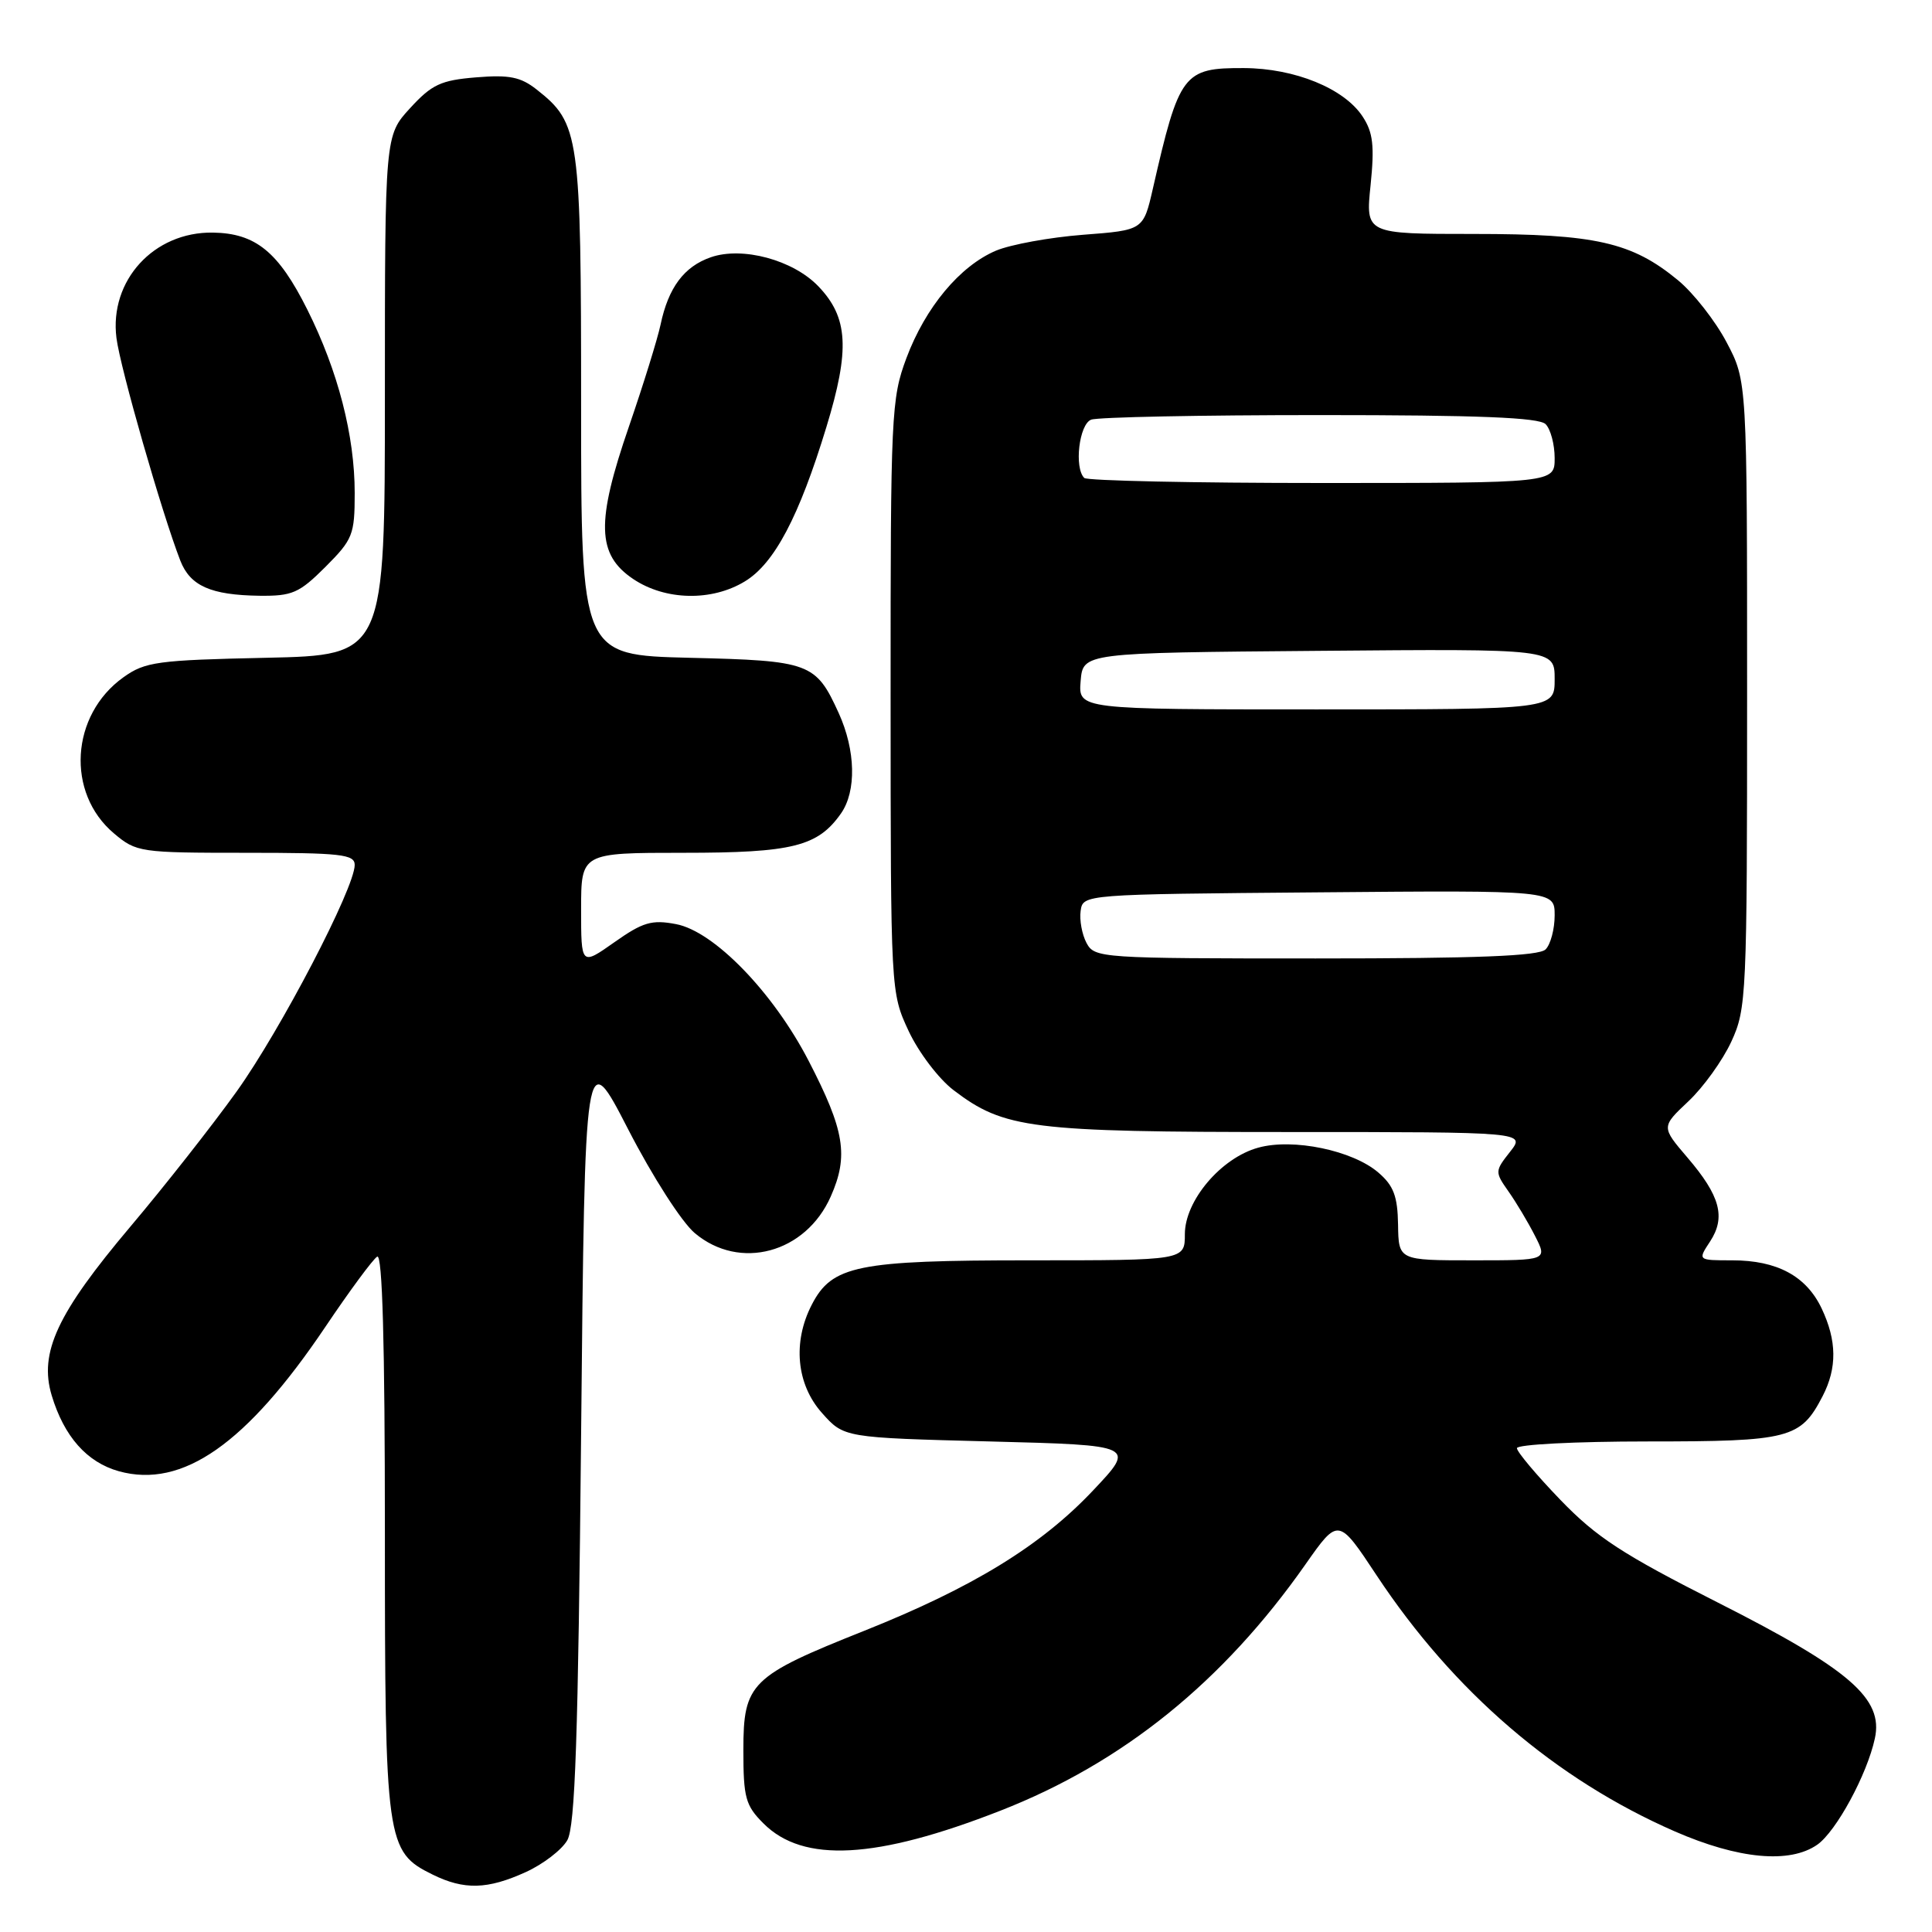 <?xml version="1.0" encoding="UTF-8" standalone="no"?>
<!DOCTYPE svg PUBLIC "-//W3C//DTD SVG 1.1//EN" "http://www.w3.org/Graphics/SVG/1.1/DTD/svg11.dtd" >
<svg xmlns="http://www.w3.org/2000/svg" xmlns:xlink="http://www.w3.org/1999/xlink" version="1.1" viewBox="0 0 256 256">
 <g >
 <path fill="currentColor"
d=" M 69.67 248.06 C 71.96 247.02 74.44 245.12 75.17 243.84 C 76.21 242.01 76.61 230.30 77.00 190.00 C 77.50 138.50 77.50 138.50 83.24 149.65 C 86.47 155.92 90.34 161.95 92.07 163.40 C 98.02 168.41 106.76 166.05 110.08 158.54 C 112.47 153.15 111.92 149.79 107.15 140.57 C 102.45 131.48 94.60 123.39 89.57 122.45 C 86.36 121.84 85.18 122.19 81.41 124.85 C 77.00 127.96 77.00 127.96 77.00 120.48 C 77.00 113.00 77.00 113.00 90.55 113.00 C 105.02 113.00 108.37 112.16 111.44 107.78 C 113.50 104.83 113.38 99.44 111.14 94.50 C 108.10 87.82 107.35 87.54 91.35 87.16 C 77.00 86.81 77.00 86.81 77.00 53.81 C 77.00 17.80 76.80 16.35 71.12 11.87 C 68.99 10.19 67.49 9.89 63.09 10.25 C 58.41 10.63 57.22 11.19 54.34 14.33 C 51.00 17.97 51.00 17.97 51.00 52.40 C 51.00 86.82 51.00 86.82 35.25 87.16 C 20.84 87.47 19.23 87.69 16.36 89.74 C 9.35 94.74 8.72 105.06 15.10 110.43 C 18.07 112.93 18.54 113.00 32.58 113.00 C 45.19 113.00 47.00 113.20 47.00 114.61 C 47.00 117.66 37.18 136.50 31.34 144.65 C 28.13 149.13 21.80 157.18 17.28 162.53 C 7.57 174.04 5.15 179.22 6.85 184.90 C 8.49 190.35 11.52 193.77 15.76 194.95 C 24.18 197.27 32.66 191.34 43.11 175.82 C 46.32 171.05 49.41 166.86 49.98 166.51 C 50.67 166.09 51.00 177.95 51.00 203.04 C 51.00 244.21 51.16 245.35 57.32 248.39 C 61.50 250.45 64.60 250.37 69.67 248.06 Z  M 132.57 239.92 C 148.77 233.59 162.07 222.85 172.98 207.29 C 177.34 201.08 177.34 201.08 182.42 208.76 C 192.62 224.17 206.13 235.77 221.92 242.67 C 230.35 246.35 237.15 246.98 240.80 244.43 C 243.31 242.67 247.40 235.13 248.43 230.35 C 249.58 225.07 245.11 221.20 227.67 212.37 C 215.00 205.96 211.55 203.71 206.75 198.73 C 203.59 195.45 201.00 192.37 201.00 191.89 C 201.00 191.40 208.77 191.00 218.28 191.00 C 237.17 191.00 238.59 190.63 241.51 184.99 C 243.44 181.25 243.40 177.64 241.37 173.36 C 239.33 169.08 235.47 167.00 229.53 167.00 C 224.95 167.00 224.95 167.00 226.59 164.51 C 228.70 161.29 227.94 158.46 223.60 153.39 C 220.12 149.32 220.12 149.32 223.72 145.93 C 225.70 144.07 228.26 140.51 229.41 138.02 C 231.42 133.66 231.50 132.00 231.50 92.00 C 231.50 50.50 231.50 50.50 228.78 45.35 C 227.29 42.52 224.39 38.82 222.34 37.13 C 216.23 32.09 211.40 31.00 195.29 31.00 C 180.94 31.00 180.94 31.00 181.61 24.53 C 182.14 19.32 181.94 17.55 180.56 15.45 C 178.12 11.72 171.57 9.05 164.82 9.02 C 156.79 8.99 156.25 9.71 152.76 25.00 C 151.50 30.50 151.50 30.50 143.50 31.11 C 139.10 31.45 133.92 32.40 131.98 33.21 C 127.19 35.24 122.62 40.72 120.10 47.46 C 118.10 52.82 118.00 54.87 118.01 92.29 C 118.02 131.49 118.02 131.50 120.40 136.62 C 121.72 139.44 124.38 142.95 126.35 144.45 C 133.05 149.56 136.55 150.00 170.73 150.00 C 202.15 150.00 202.15 150.00 200.09 152.62 C 198.07 155.18 198.07 155.29 199.88 157.87 C 200.90 159.31 202.48 161.96 203.39 163.75 C 205.05 167.00 205.05 167.00 195.18 167.00 C 185.32 167.00 185.32 167.00 185.25 162.27 C 185.19 158.51 184.66 157.10 182.64 155.37 C 179.23 152.43 171.33 150.79 166.73 152.07 C 161.80 153.42 157.00 159.09 157.00 163.53 C 157.00 167.00 157.00 167.00 136.47 167.00 C 113.60 167.00 110.25 167.68 107.57 172.87 C 105.00 177.83 105.53 183.44 108.92 187.23 C 111.83 190.50 111.83 190.50 131.17 191.00 C 150.50 191.50 150.50 191.50 144.83 197.50 C 137.93 204.82 128.86 210.37 114.49 216.10 C 99.45 222.09 98.50 223.02 98.50 231.89 C 98.50 238.21 98.78 239.24 101.17 241.62 C 106.43 246.89 116.10 246.37 132.57 239.92 Z  M 43.12 75.12 C 46.75 71.48 47.00 70.86 47.00 65.33 C 47.00 57.72 44.79 49.16 40.73 41.04 C 36.89 33.36 33.87 30.90 28.19 30.82 C 20.37 30.71 14.47 37.18 15.43 44.78 C 15.93 48.76 21.44 67.96 23.89 74.28 C 25.20 77.64 27.93 78.85 34.37 78.94 C 38.73 78.99 39.64 78.59 43.12 75.12 Z  M 98.71 77.03 C 102.61 74.66 105.88 68.47 109.50 56.59 C 112.64 46.31 112.40 42.07 108.44 37.94 C 105.09 34.44 98.37 32.63 94.18 34.09 C 90.64 35.32 88.56 38.11 87.53 43.01 C 87.12 44.93 85.24 50.99 83.35 56.48 C 78.96 69.20 79.08 73.48 83.90 76.72 C 88.16 79.58 94.32 79.71 98.71 77.03 Z  M 143.97 124.95 C 143.37 123.82 143.02 121.91 143.19 120.70 C 143.50 118.50 143.50 118.50 174.75 118.24 C 206.00 117.97 206.00 117.97 206.00 121.29 C 206.00 123.11 205.46 125.14 204.80 125.80 C 203.92 126.68 195.76 127.00 174.34 127.00 C 145.85 127.00 145.04 126.95 143.97 124.95 Z  M 143.19 90.25 C 143.50 86.50 143.50 86.50 174.75 86.24 C 206.00 85.97 206.00 85.97 206.00 89.99 C 206.00 94.00 206.00 94.00 174.44 94.00 C 142.88 94.00 142.88 94.00 143.19 90.25 Z  M 143.67 63.33 C 142.31 61.98 142.99 56.22 144.58 55.61 C 145.45 55.27 159.09 55.00 174.88 55.00 C 195.88 55.00 203.92 55.32 204.80 56.20 C 205.46 56.86 206.00 58.89 206.00 60.70 C 206.00 64.00 206.00 64.00 175.17 64.00 C 158.21 64.00 144.03 63.70 143.67 63.33 Z "/>
</g>
</svg>